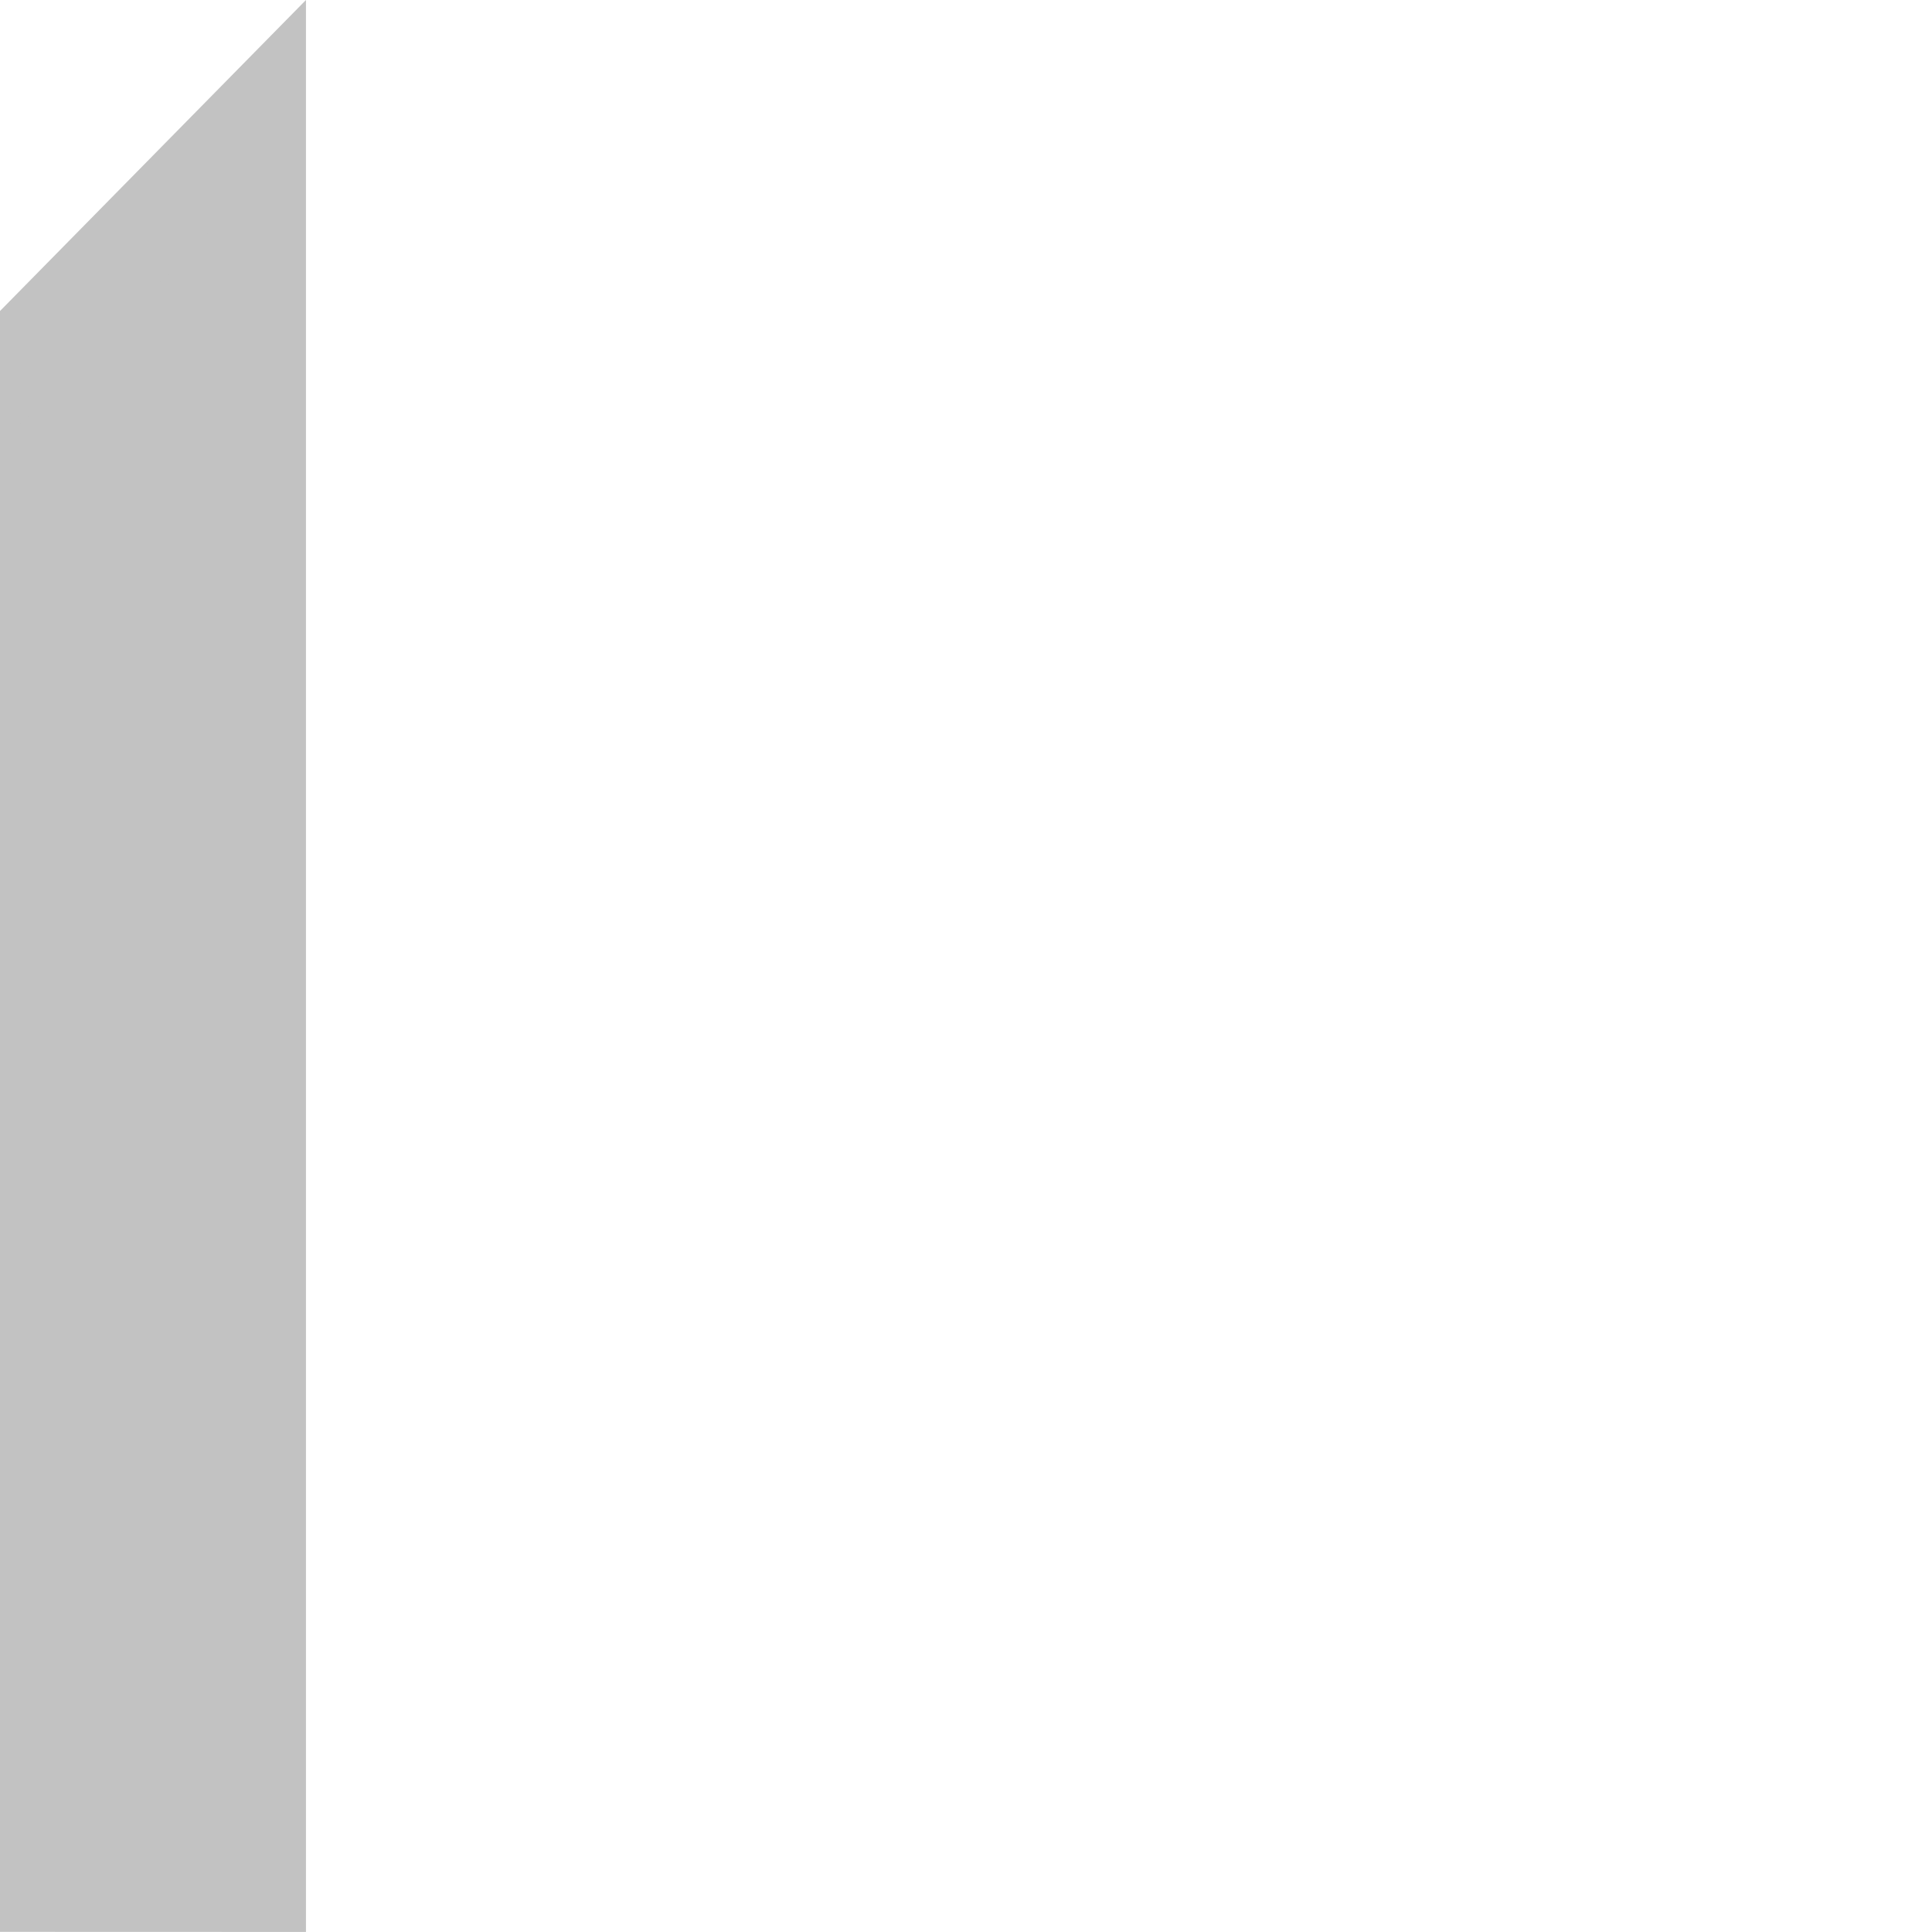 <?xml version="1.0" encoding="UTF-8" standalone="no"?>
<!-- Uploaded to: SVG Repo, www.svgrepo.com, Transformed by: SVG Repo Mixer Tools -->

<svg
   fill="#c2c2c2"
   width="64px"
   height="64px"
   viewBox="-2.4 -2.4 28.80 28.80"
   stroke="#c2c2c2"
   transform="rotate(0)matrix(-1, 0, 0, 1, 0, 0)"
   version="1.1"
   id="svg1"
   sodipodi:docname="down-arrow.svg"
   inkscape:version="1.3.2 (091e20e, 2023-11-25, custom)"
   xmlns:inkscape="http://www.inkscape.org/namespaces/inkscape"
   xmlns:sodipodi="http://sodipodi.sourceforge.net/DTD/sodipodi-0.dtd"
   xmlns="http://www.w3.org/2000/svg"
   xmlns:svg="http://www.w3.org/2000/svg">
  <defs
     id="defs1" />
  <sodipodi:namedview
     id="namedview1"
     pagecolor="#505050"
     bordercolor="#eeeeee"
     borderopacity="1"
     inkscape:showpageshadow="0"
     inkscape:pageopacity="0"
     inkscape:pagecheckerboard="0"
     inkscape:deskcolor="#505050"
     inkscape:zoom="8.5736697"
     inkscape:cx="25.951548"
     inkscape:cy="32.424855"
     inkscape:window-width="1920"
     inkscape:window-height="991"
     inkscape:window-x="-9"
     inkscape:window-y="-9"
     inkscape:window-maximized="1"
     inkscape:current-layer="SVGRepo_iconCarrier" />
  <g
     id="SVGRepo_bgCarrier"
     stroke-width="0" />
  <g
     id="SVGRepo_tracerCarrier"
     stroke-linecap="round"
     stroke-linejoin="round" />
  <g
     id="SVGRepo_iconCarrier">
    <path
       d="m 24.488,25.69 -25.948,0.008 V -0.688 Z"
       id="path1"
       sodipodi:nodetypes="cccc"
       style="stroke-width:1.402" />
  </g>
</svg>

